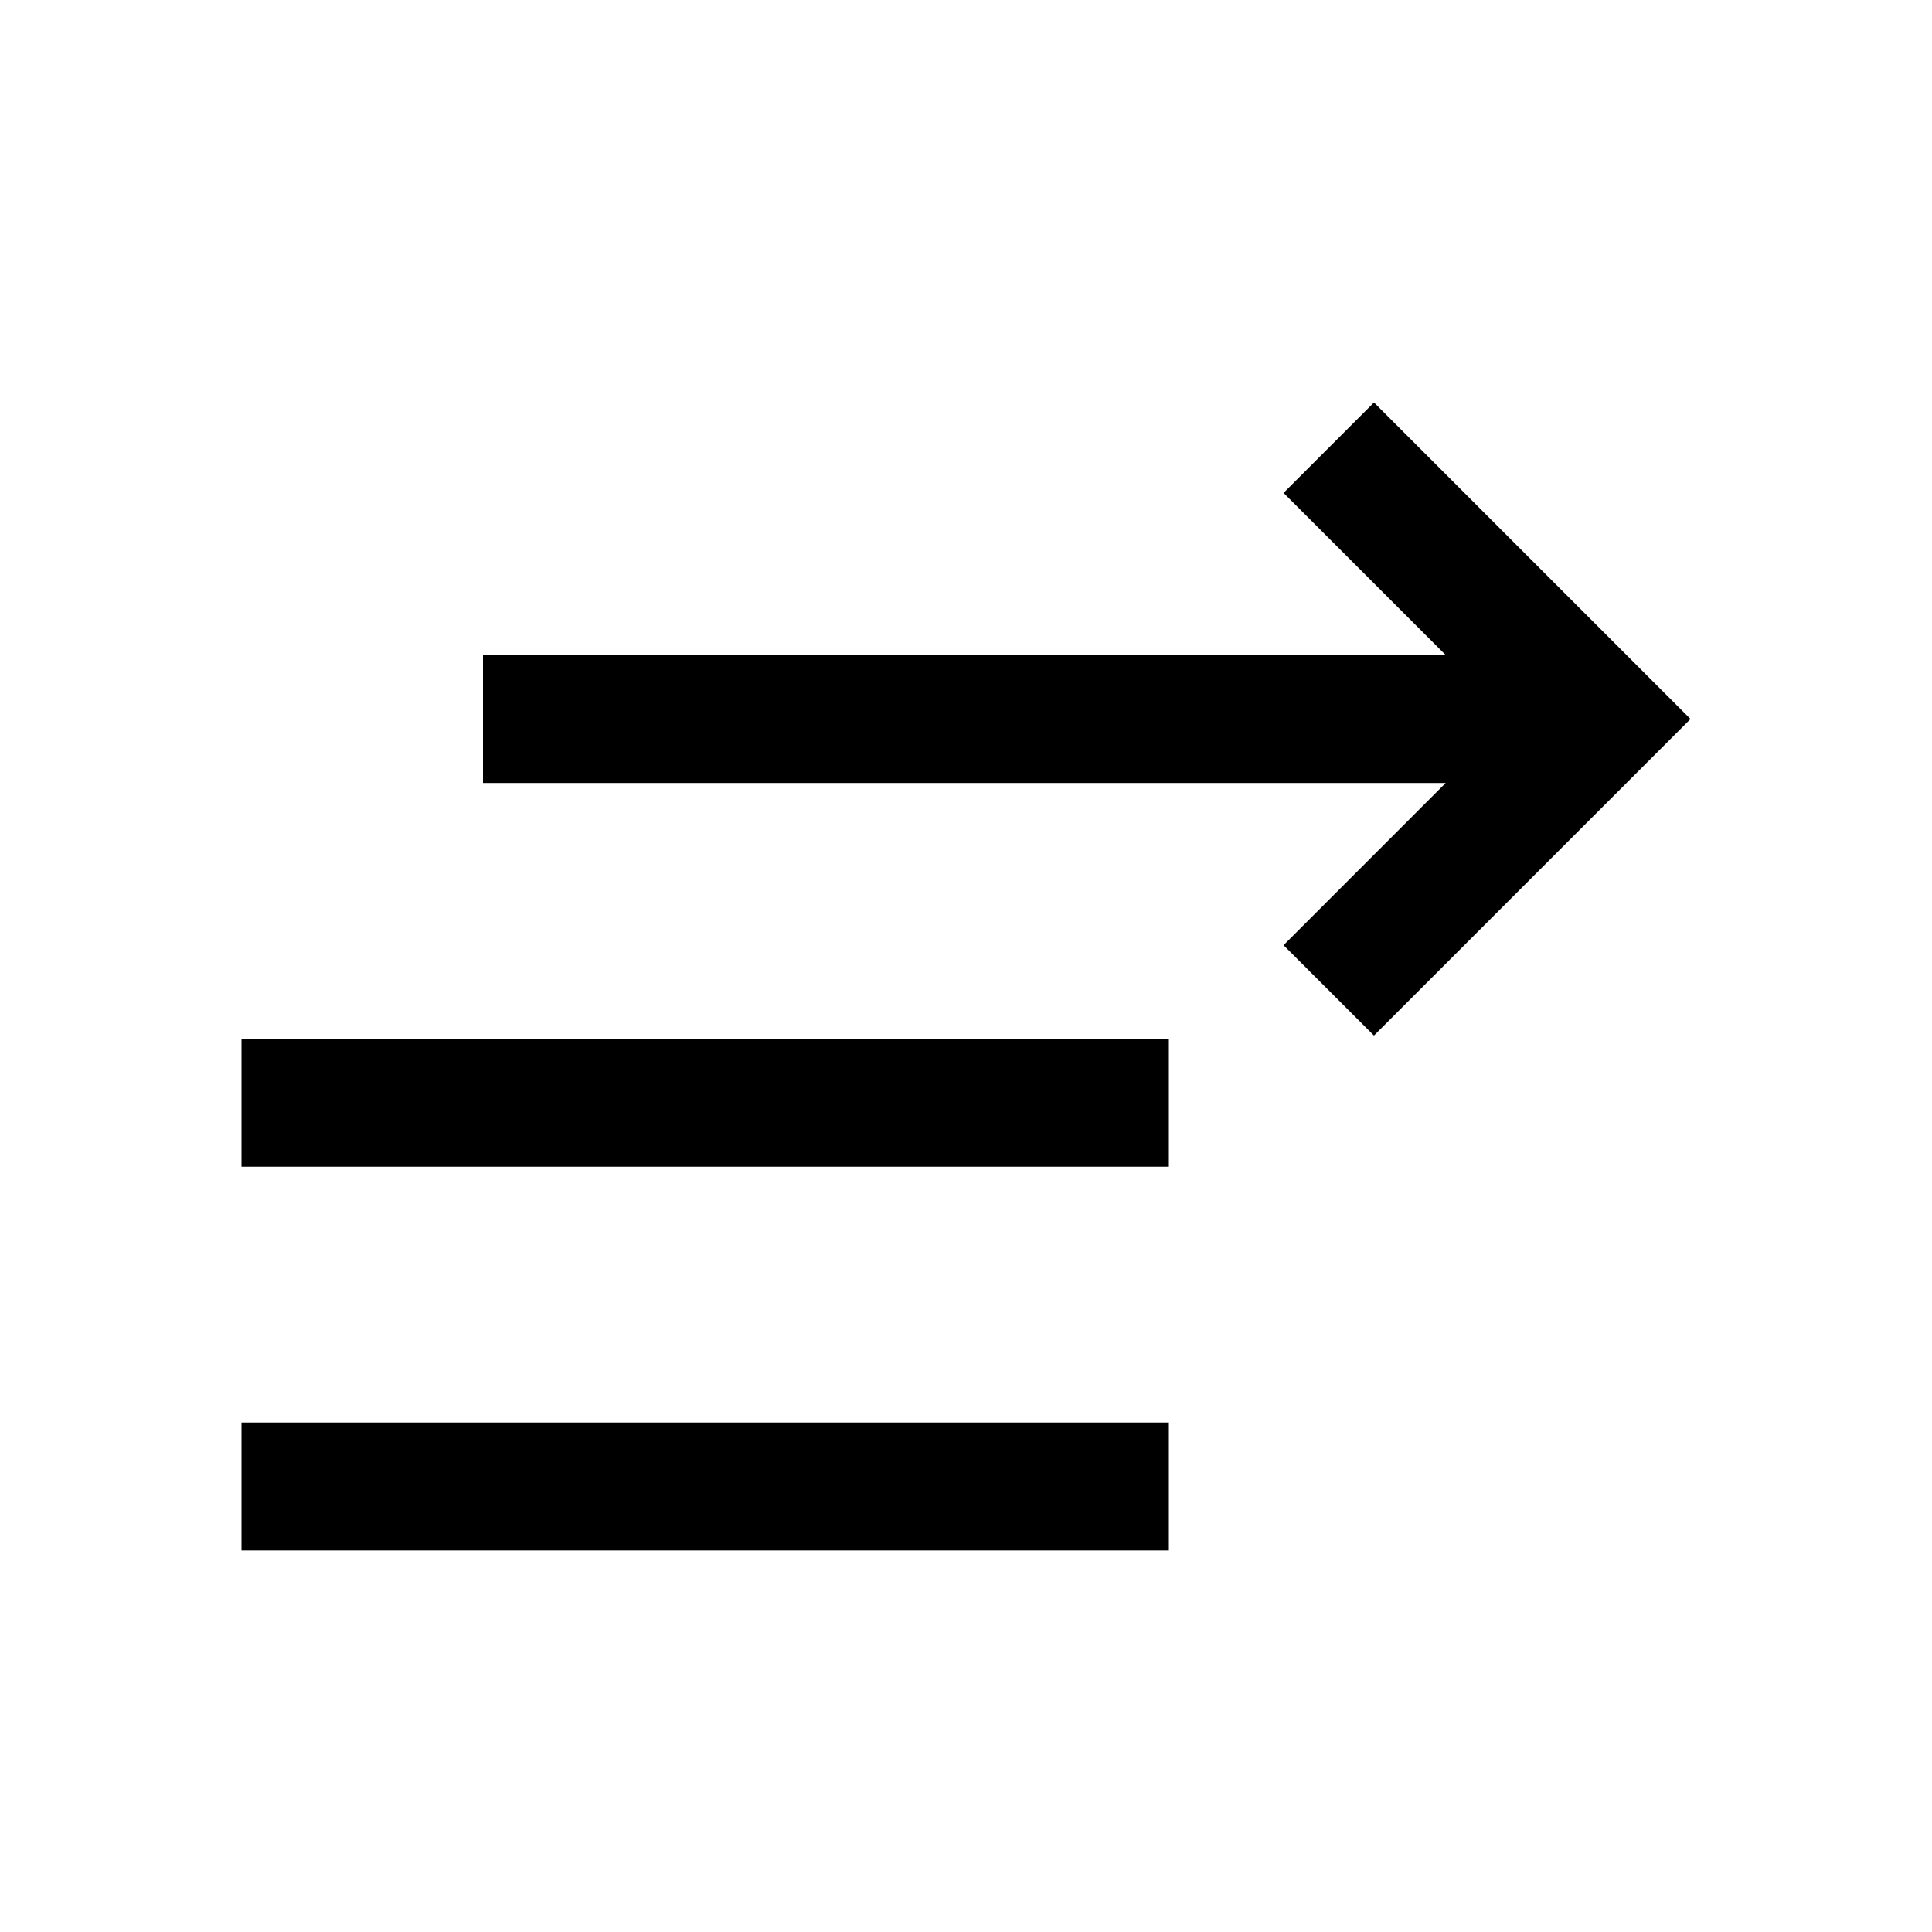 <svg width="30" height="30" viewBox="0 0 30 30" fill="none"
  xmlns="http://www.w3.org/2000/svg">
  <path d="M7.5 12.158V10.172H22.449L19.931 7.654L21.335 6.25L26.25 11.165L21.335 16.08L19.931 14.677L22.449 12.158L7.5 12.158Z" fill="currentColor"/>
  <path d="M18.15 16.13H3.75V18.117H18.15V16.13Z" fill="currentColor"/>
  <path d="M18.15 22.089H3.75V24.076H18.15V22.089Z" fill="currentColor"/>
</svg>
